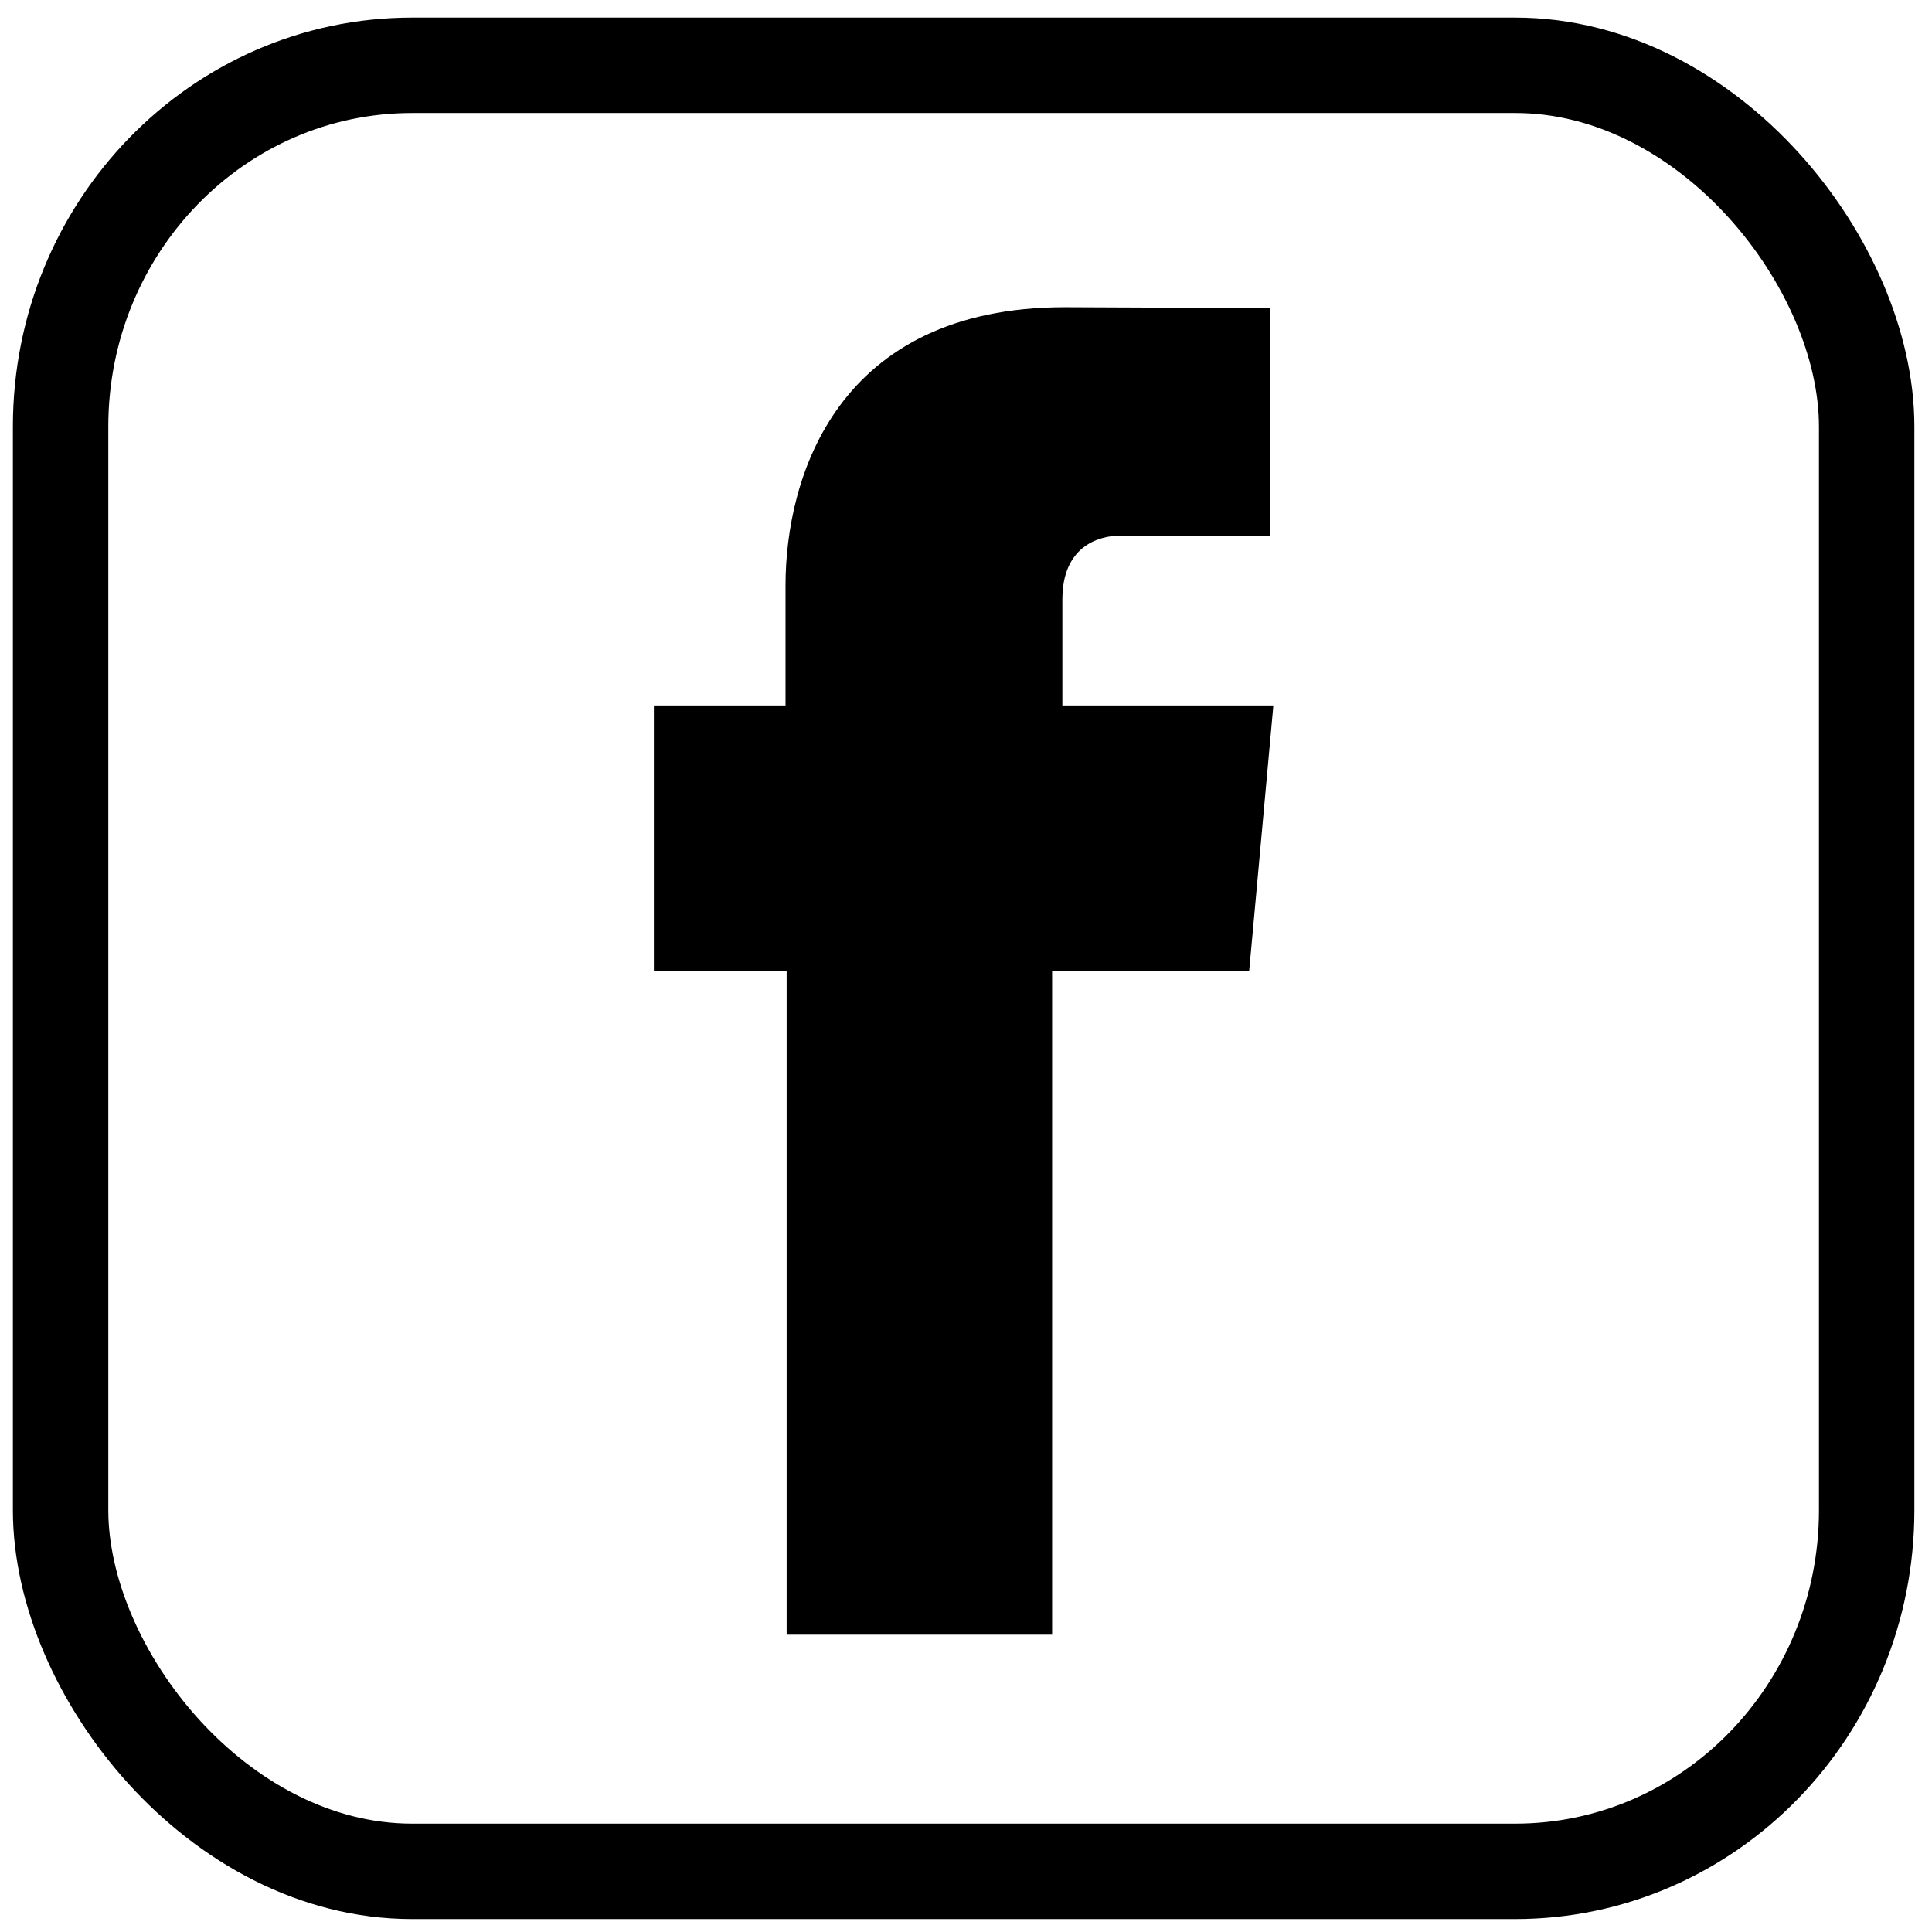<?xml version="1.0" encoding="UTF-8"?>
<!DOCTYPE svg PUBLIC "-//W3C//DTD SVG 1.1//EN" "http://www.w3.org/Graphics/SVG/1.1/DTD/svg11.dtd">
<!-- Creator: CorelDRAW 2020 (64-Bit) -->
<svg xmlns="http://www.w3.org/2000/svg" xml:space="preserve" width="50mm" height="50mm" version="1.1" style="shape-rendering:geometricPrecision; text-rendering:geometricPrecision; image-rendering:optimizeQuality; fill-rule:evenodd; clip-rule:evenodd"
viewBox="0 0 5000 5000"
 xmlns:xlink="http://www.w3.org/1999/xlink"
 xmlns:xodm="http://www.corel.com/coreldraw/odm/2003">
 <defs>
  <style type="text/css">
   <![CDATA[
    .str0 {stroke:#000000;stroke-width:246.94;stroke-miterlimit:22.926}
    .fil0 {fill:#FEFEFE}
    .fil1 {fill:#000000;fill-rule:nonzero}
   ]]>
  </style>
 </defs>
 <g id="Слой_x0020_1">
  <rect class="str0" x="156.82" y="168.98" width="4674.1" height="4674.1" rx="909.55" ry="934.82" fill-opacity="0"/>
  <path class="fil1" d="M2749.44 1825.78l0 -274.71c0,-133.88 89.27,-165.06 151.92,-165.06 62.6,0 385.39,0 385.39,0l0 -588.66 -530.75 -2.27c-589.16,0 -723.05,439.14 -723.05,720.17l0 310.53 -340.71 0 0 687.03 343.6 0c0,778.71 0,1717.78 0,1717.78l687.05 0c0,0 0,-948.53 0,-1717.78l509.97 0 24.64 -269.79 37.95 -417.24 -546.01 0z"/>
 </g>
</svg>
